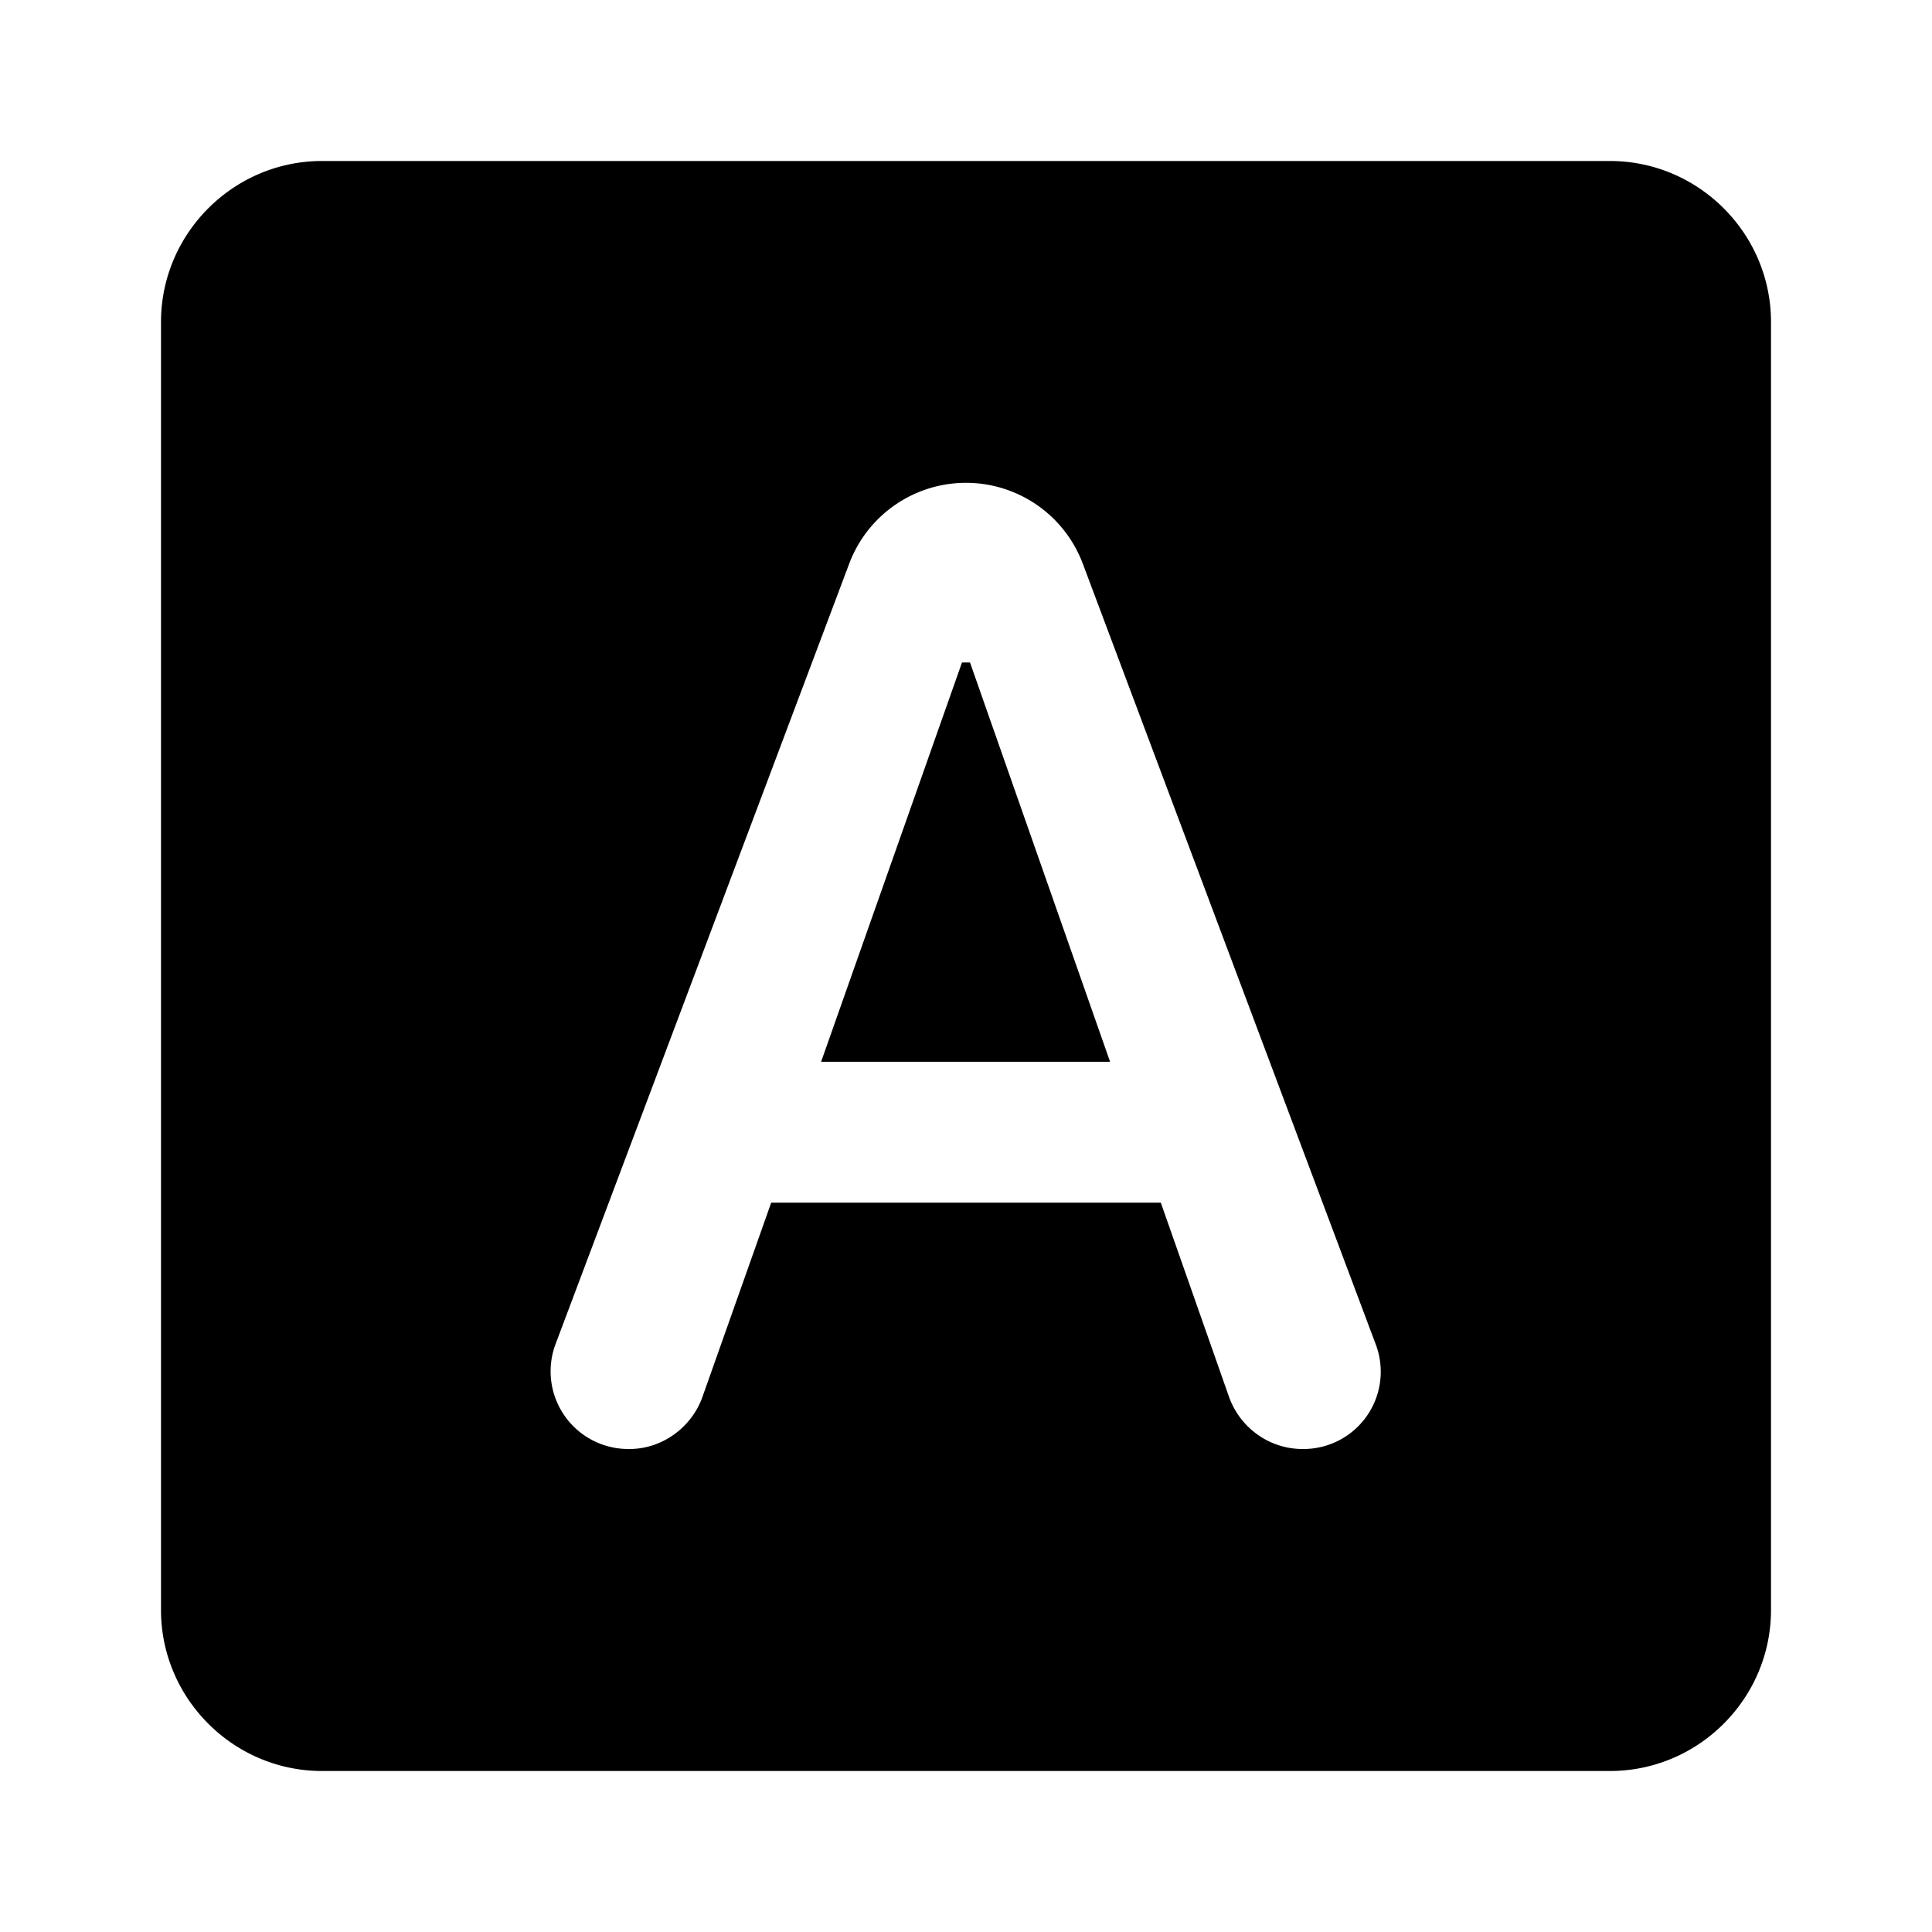 <svg xmlns="http://www.w3.org/2000/svg" width="24" height="24" viewBox="0 0 24 24"><path d="M12.05 8.23h-.1l-1.75 4.96h3.59z"/><path d="M20 2H4c-1.1 0-2 .9-2 2v16c0 1.1.9 2 2 2h16c1.1 0 2-.9 2-2V4c0-1.1-.9-2-2-2zm-3.81 16h-.01c-.41 0-.77-.26-.91-.64l-.85-2.42H9.58l-.86 2.43c-.14.37-.5.63-.9.63H7.8a.965.965 0 0 1-.9-1.3L10.55 7a1.55 1.55 0 0 1 2.9 0l3.64 9.7a.96.96 0 0 1-.9 1.3z"/></svg>